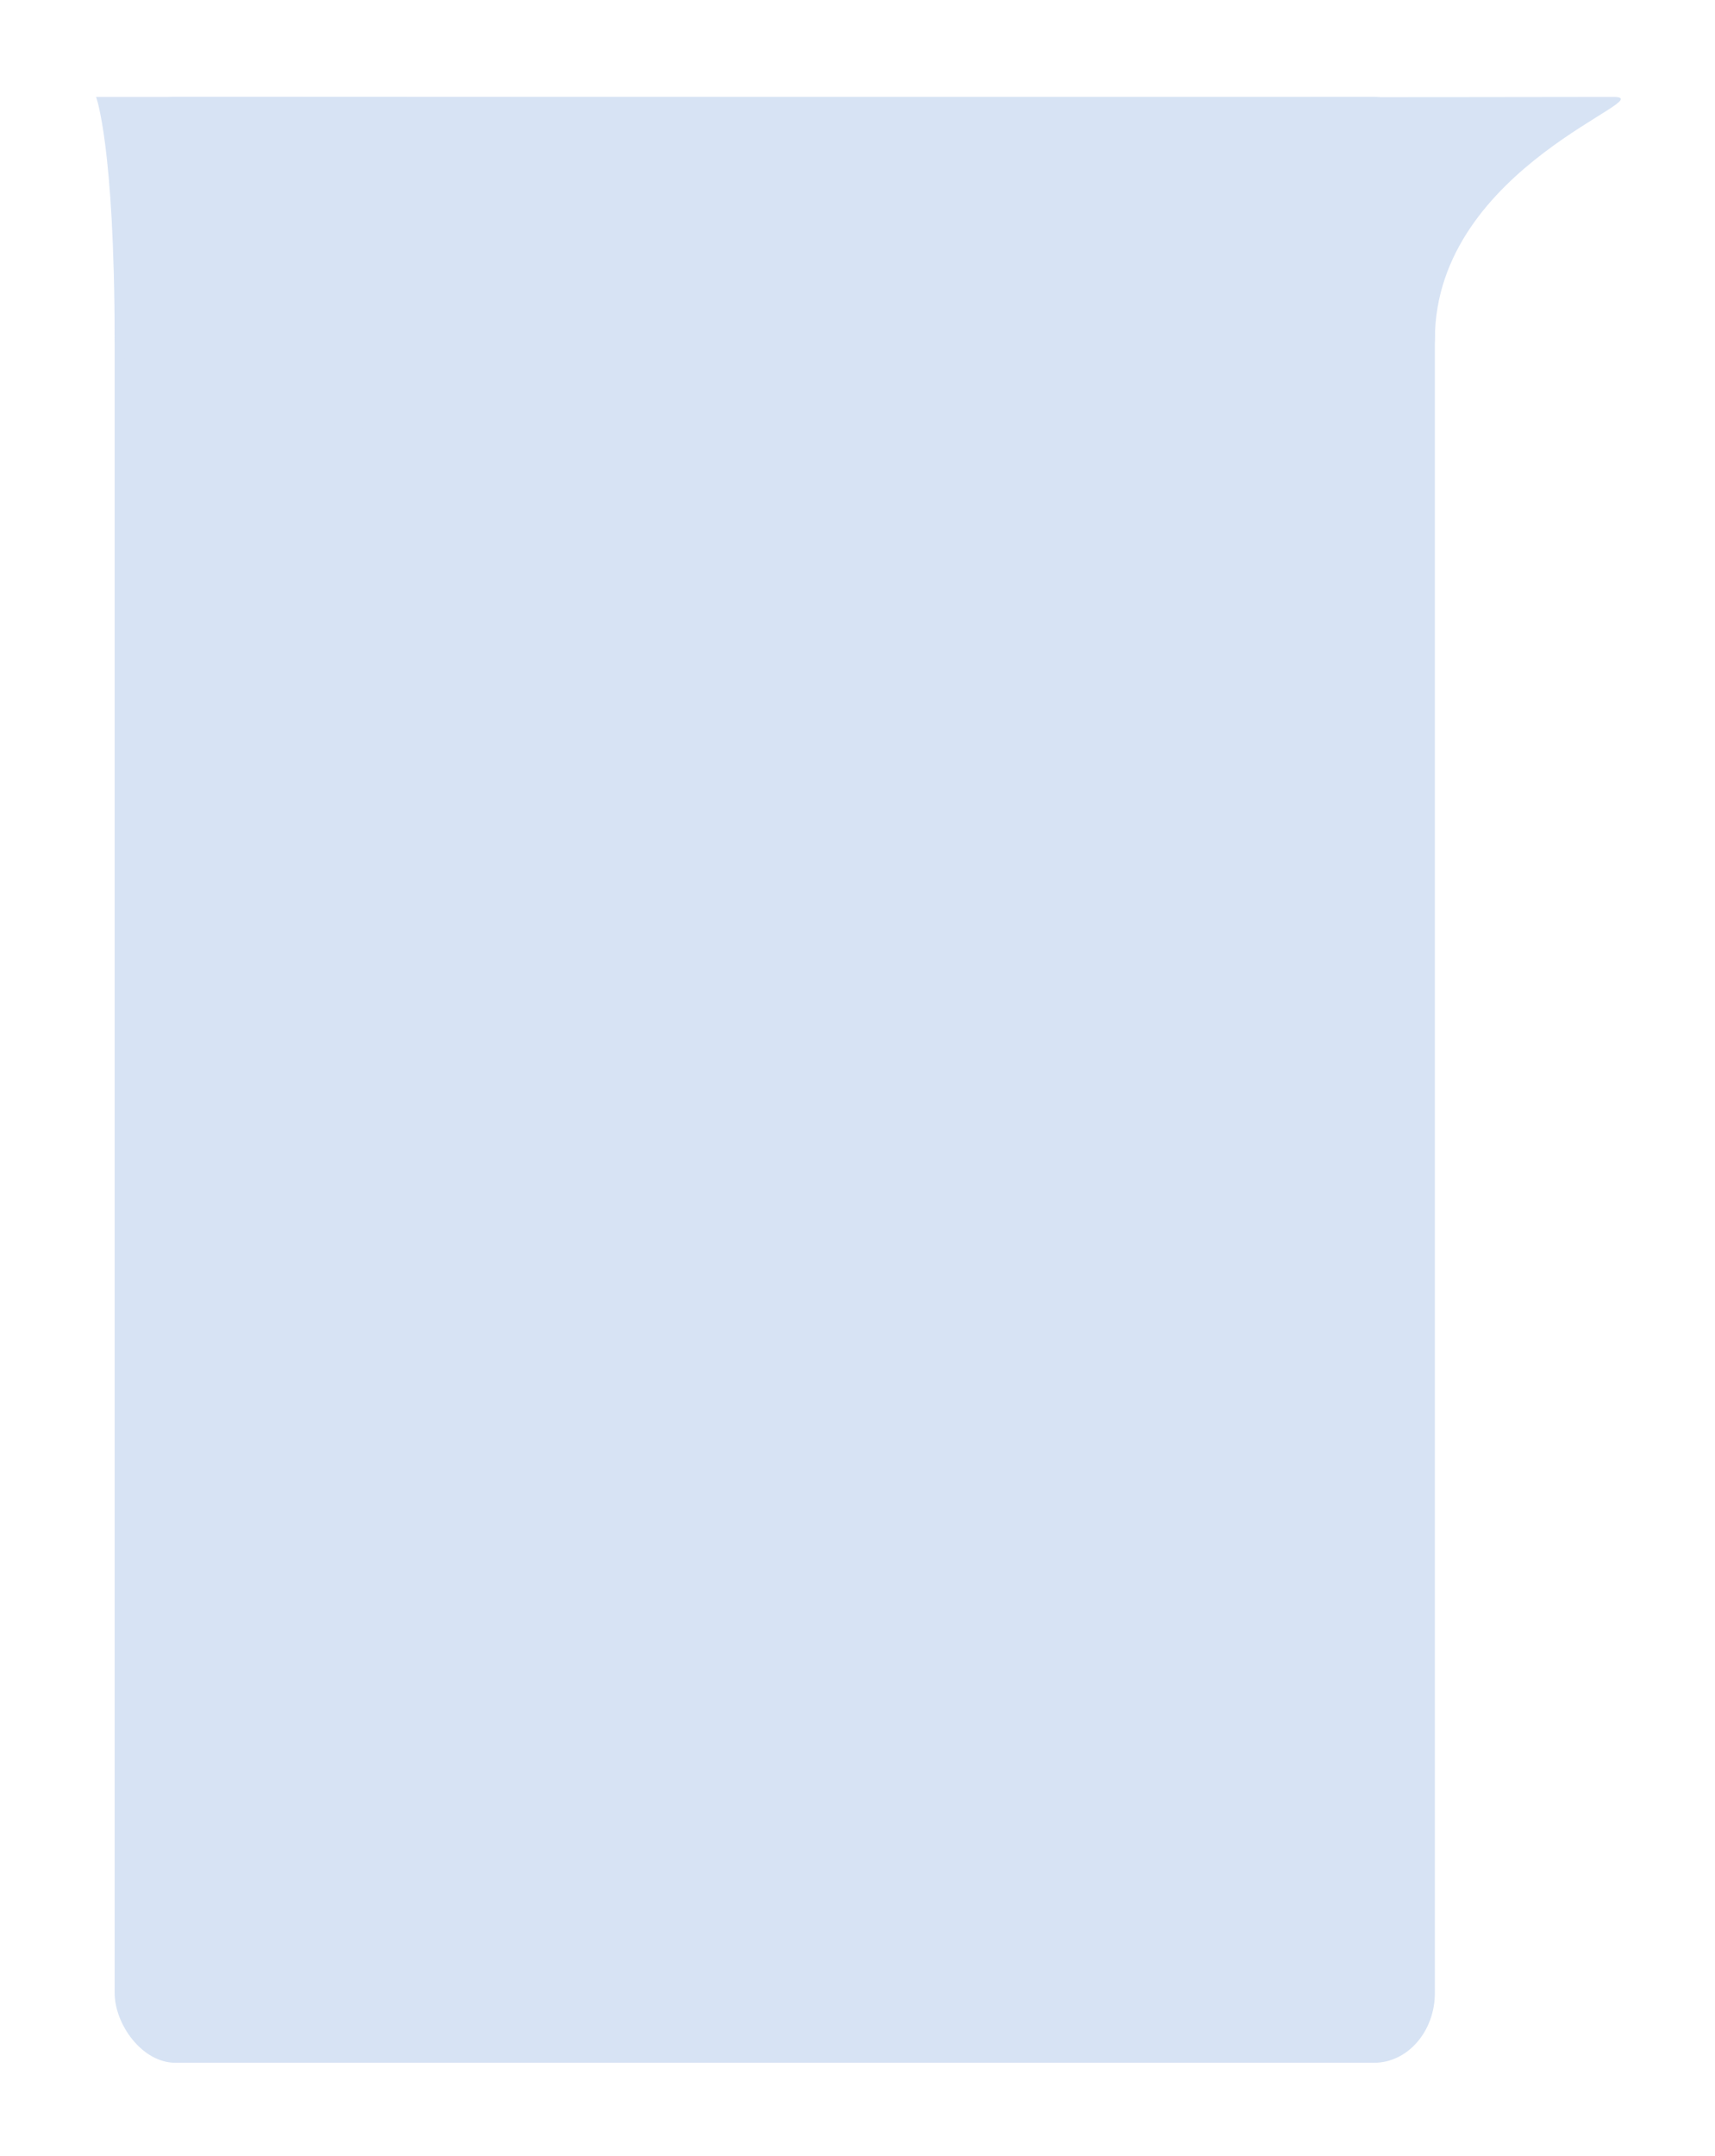 <?xml version="1.0" encoding="UTF-8" standalone="no"?>
<!-- Created with Inkscape (http://www.inkscape.org/) -->

<svg
   xmlns:dc="http://purl.org/dc/elements/1.1/"
   xmlns:cc="http://creativecommons.org/ns#"
   xmlns:rdf="http://www.w3.org/1999/02/22-rdf-syntax-ns#"
   xmlns:svg="http://www.w3.org/2000/svg"
   xmlns="http://www.w3.org/2000/svg"
   xmlns:sodipodi="http://sodipodi.sourceforge.net/DTD/sodipodi-0.dtd"
   xmlns:inkscape="http://www.inkscape.org/namespaces/inkscape"
   width="90.07"
   height="113.207"
   id="svg4387"
   version="1.1"
   inkscape:version="0.48.0 r9654"
   sodipodi:docname="Neues Dokument 14">
  <defs
     id="defs4389" />
  <sodipodi:namedview
     id="base"
     pagecolor="#ffffff"
     bordercolor="#666666"
     borderopacity="1.0"
     inkscape:pageopacity="0.0"
     inkscape:pageshadow="2"
     inkscape:zoom="0.35"
     inkscape:cx="112.17784"
     inkscape:cy="-129.11081"
     inkscape:document-units="px"
     inkscape:current-layer="layer1"
     showgrid="false"
     fit-margin-top="5"
     fit-margin-left="5"
     fit-margin-right="5"
     fit-margin-bottom="5"
     inkscape:window-width="618"
     inkscape:window-height="427"
     inkscape:window-x="1666"
     inkscape:window-y="290"
     inkscape:window-maximized="0" />
  <g
     inkscape:label="Ebene 1"
     inkscape:groupmode="layer"
     id="layer1"
     transform="translate(-237.822,-290.044)">
    <g
       id="g3842"
       style="fill:#d7e3f4"
       transform="matrix(1.56,0,0,1.56,-208.423,-581.483)">
      <rect
         ry="2.354"
         rx="2.049"
         y="561.933"
         x="289.914"
         height="66.165"
         width="44.447"
         id="rect3837"
         style="fill:#d7e3f4;fill-opacity:1;stroke:none" />
      <path
         sodipodi:nodetypes="cszsc"
         inkscape:connector-curvature="0"
         id="rect3839"
         d="m 289.289,561.933 c 0,0 39.427,0.025 51.072,0 1.759,-0.004 -5.965,2.296 -6,8.129 -0.035,5.833 -44.442,4.71 -44.447,0 -0.007,-6.506 -0.625,-8.129 -0.625,-8.129 z"
         style="fill:#d7e3f4;fill-opacity:1;stroke:none" />
    </g>
  </g>
</svg>
